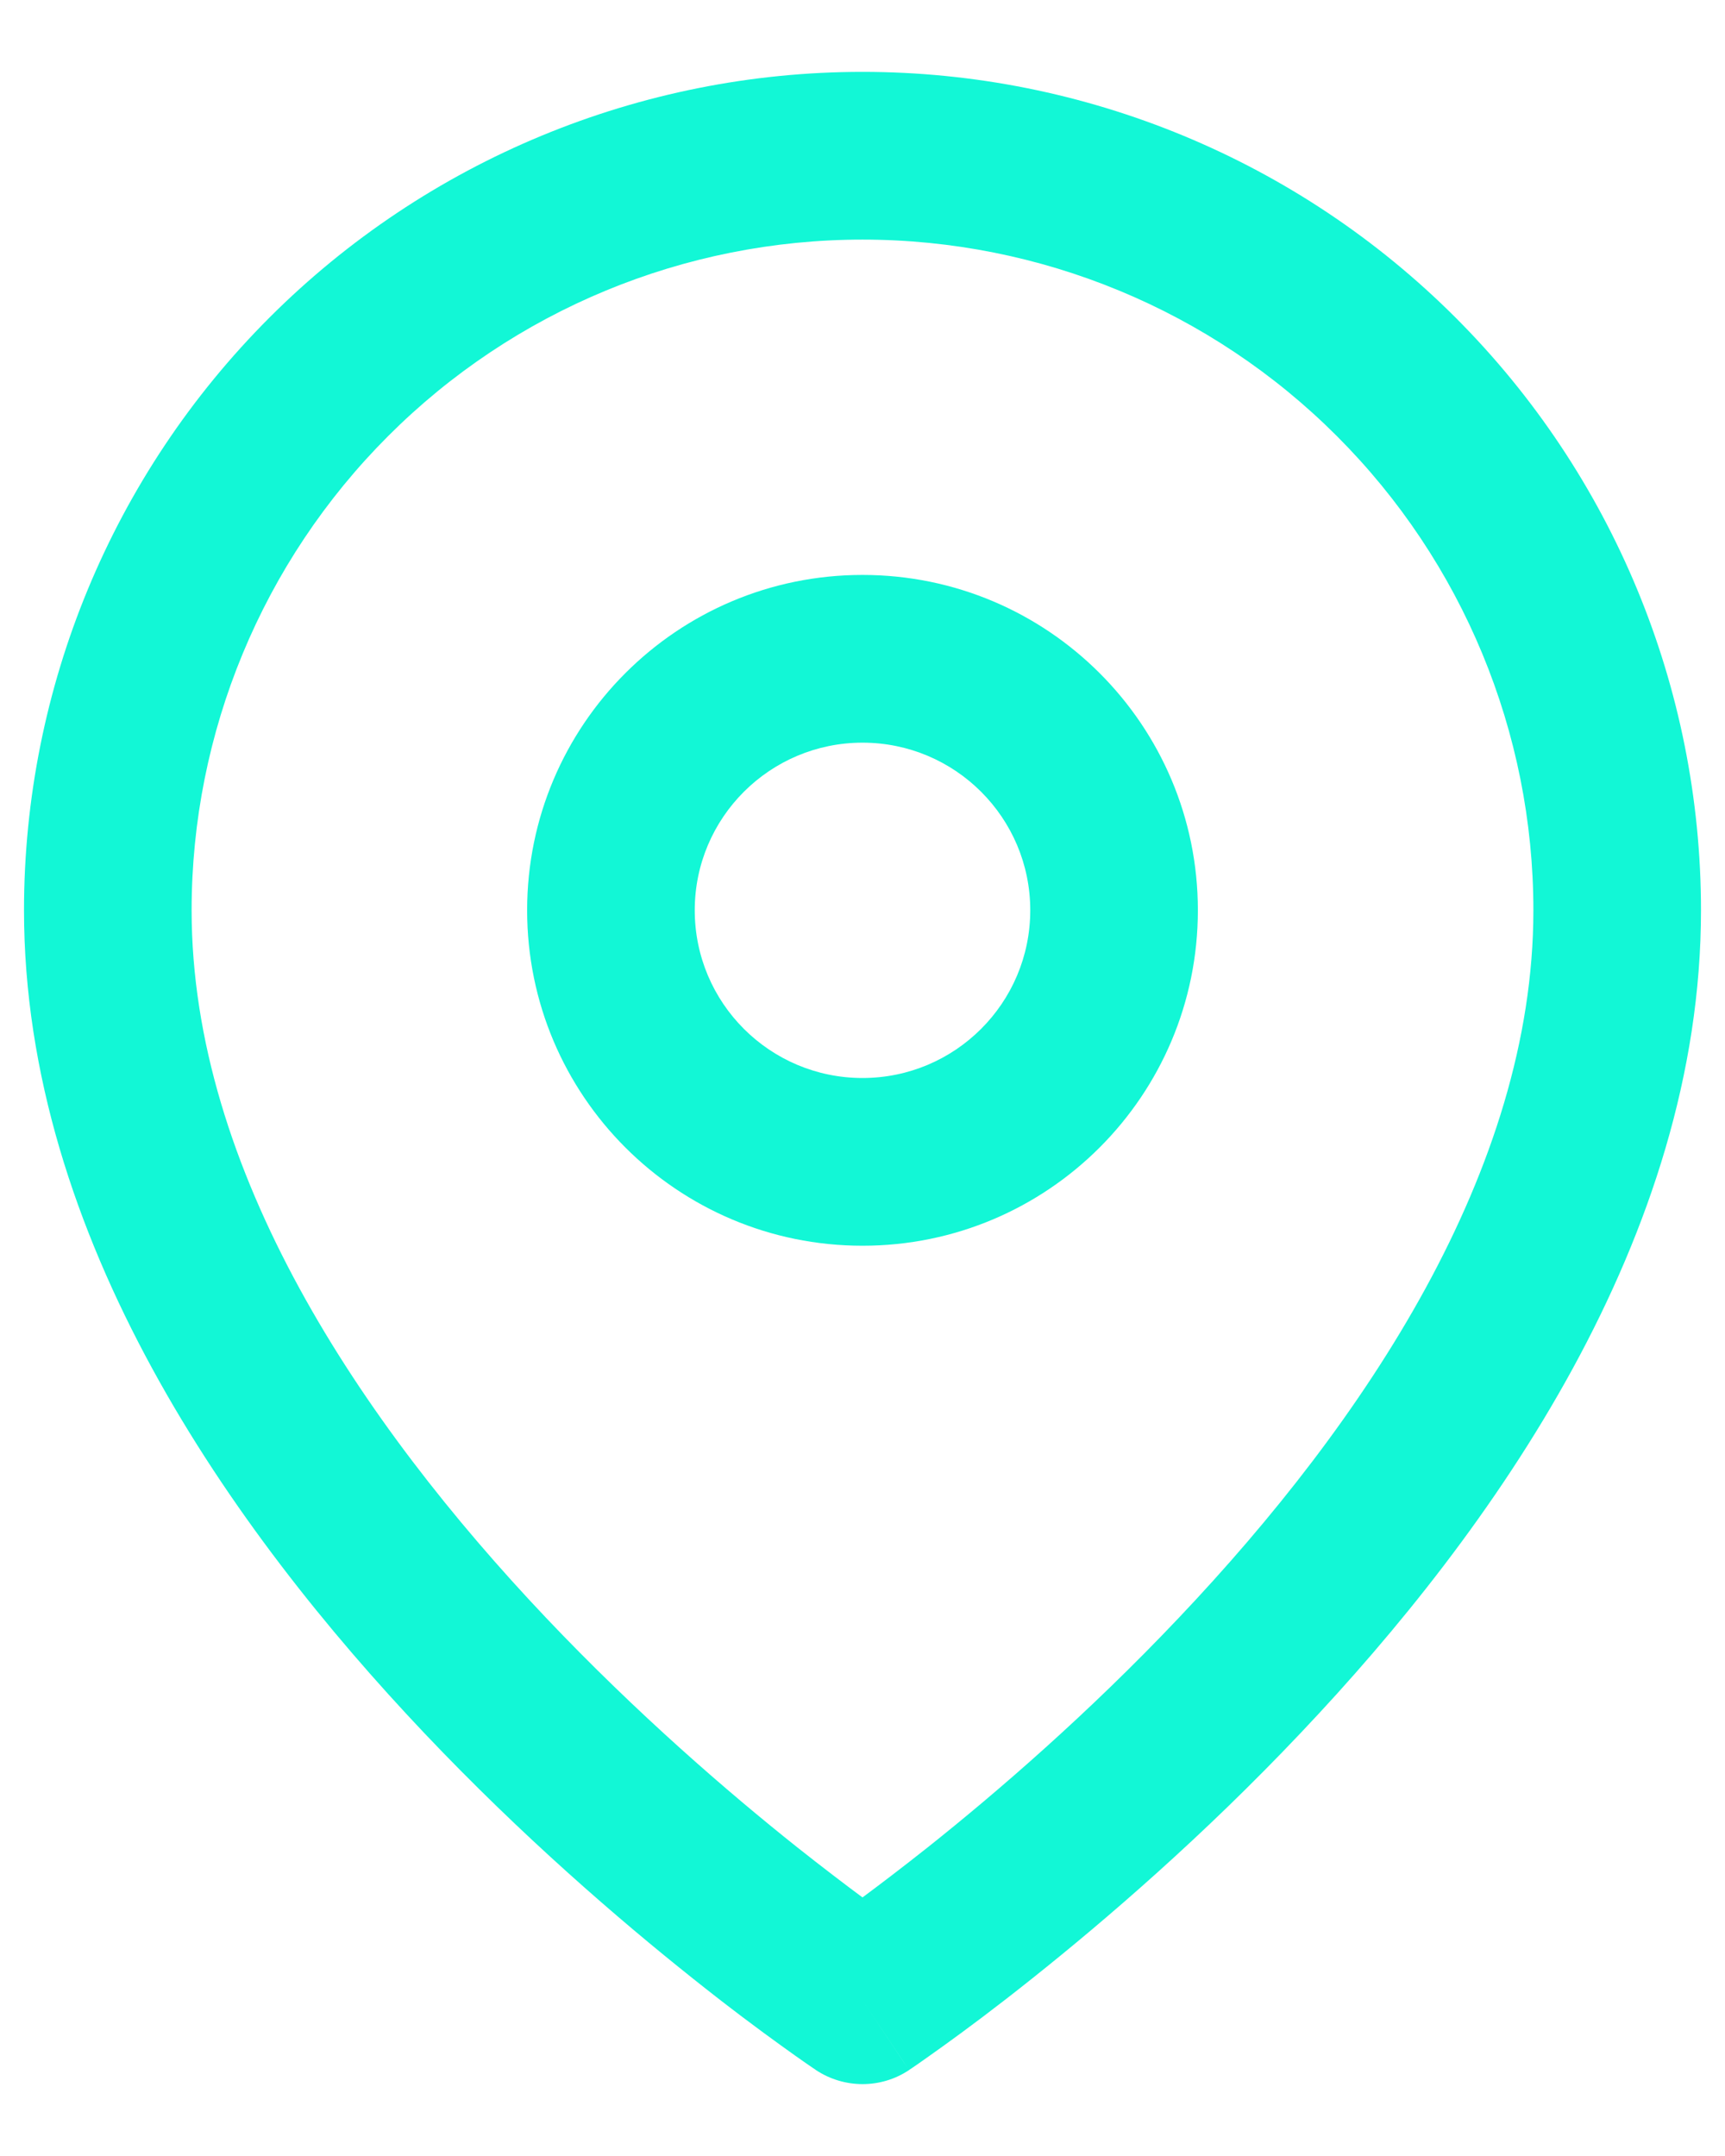 <svg width="12" height="15" viewBox="0 0 12 15" fill="none" xmlns="http://www.w3.org/2000/svg">
<path fill-rule="evenodd" clip-rule="evenodd" d="M6 4C4.711 4 3.667 5.045 3.667 6.333C3.667 7.622 4.711 8.667 6 8.667C7.289 8.667 8.333 7.622 8.333 6.333C8.333 5.045 7.289 4 6 4ZM4.833 6.333C4.833 5.689 5.356 5.167 6 5.167C6.644 5.167 7.167 5.689 7.167 6.333C7.167 6.978 6.644 7.5 6 7.5C5.356 7.5 4.833 6.978 4.833 6.333Z" fill="#12F7D6"/>
<path fill-rule="evenodd" clip-rule="evenodd" d="M5.676 14.402C5.676 14.402 5.676 14.402 6 13.917L5.676 14.402C5.872 14.532 6.128 14.533 6.324 14.402L6 13.917C6.324 14.402 6.323 14.402 6.324 14.402L6.326 14.401L6.329 14.398L6.343 14.389C6.354 14.381 6.37 14.37 6.391 14.356C6.432 14.327 6.492 14.285 6.567 14.231C6.717 14.123 6.93 13.965 7.184 13.762C7.691 13.358 8.369 12.775 9.048 12.057C10.384 10.648 11.833 8.609 11.833 6.333C11.833 4.786 11.219 3.303 10.125 2.209C9.031 1.115 7.547 0.5 6 0.5C4.453 0.5 2.969 1.115 1.875 2.209C0.781 3.303 0.167 4.786 0.167 6.333C0.167 8.609 1.616 10.648 2.951 12.057C3.631 12.775 4.309 13.358 4.816 13.762C5.07 13.965 5.283 14.123 5.433 14.231C5.508 14.285 5.567 14.327 5.609 14.356C5.63 14.37 5.646 14.381 5.657 14.389L5.671 14.398L5.674 14.401L5.676 14.402ZM2.7 3.034C3.575 2.158 4.762 1.667 6 1.667C7.238 1.667 8.425 2.158 9.3 3.034C10.175 3.909 10.667 5.096 10.667 6.333C10.667 8.141 9.491 9.894 8.201 11.255C7.569 11.923 6.934 12.47 6.457 12.85C6.279 12.991 6.124 13.109 6 13.201C5.876 13.109 5.721 12.991 5.543 12.85C5.066 12.47 4.431 11.923 3.798 11.255C2.509 9.894 1.333 8.141 1.333 6.333C1.333 5.096 1.825 3.909 2.7 3.034Z" fill="#12F7D6"/>
</svg>
